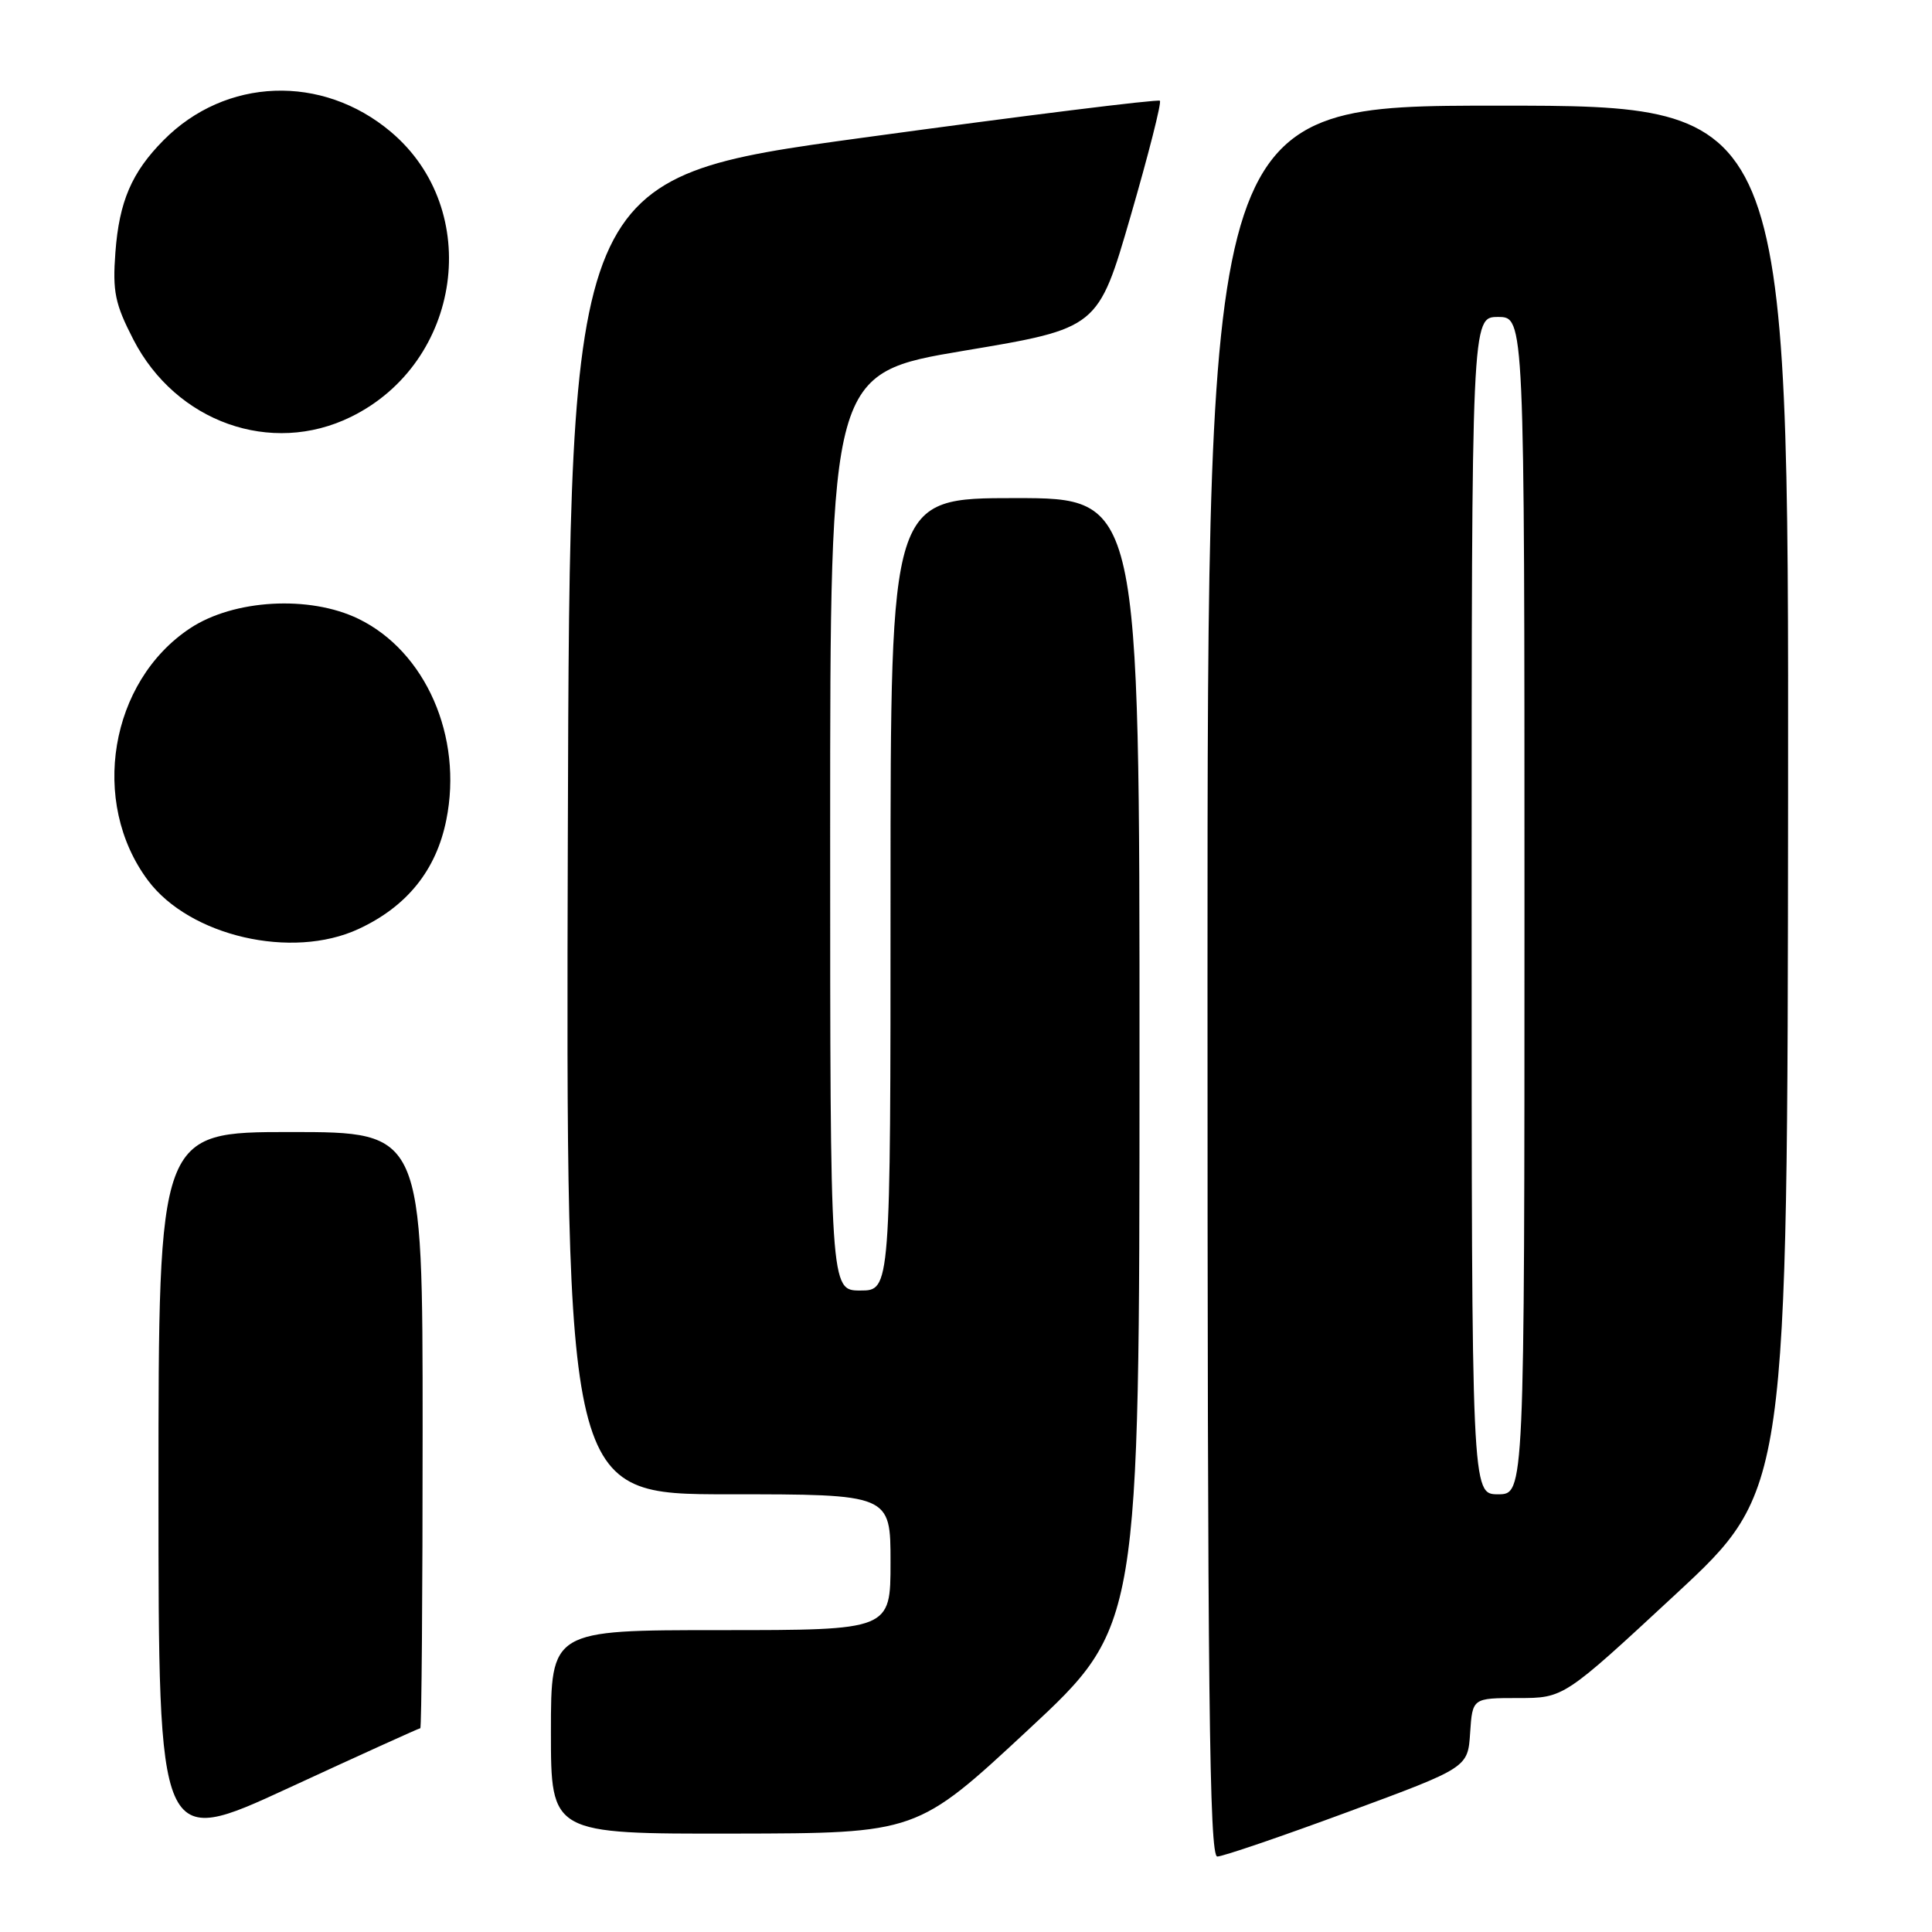 <?xml version="1.0" encoding="UTF-8" standalone="no"?>
<!DOCTYPE svg PUBLIC "-//W3C//DTD SVG 1.1//EN" "http://www.w3.org/Graphics/SVG/1.1/DTD/svg11.dtd" >
<svg xmlns="http://www.w3.org/2000/svg" xmlns:xlink="http://www.w3.org/1999/xlink" version="1.1" viewBox="0 0 256 256">
 <g >
 <path fill="currentColor"
d=" M 178.55 240.11 C 194.50 234.22 194.50 234.22 194.80 229.61 C 195.11 225.00 195.11 225.00 201.16 225.00 C 207.21 225.00 207.21 225.00 222.03 211.25 C 236.85 197.50 236.85 197.50 236.93 105.75 C 237.00 14.00 237.00 14.00 198.50 14.00 C 160.00 14.00 160.00 14.00 160.00 130.00 C 160.00 224.47 160.24 246.00 161.30 246.00 C 162.01 246.00 169.78 243.35 178.55 240.11 Z  M 55.69 229.00 C 55.86 229.00 56.00 211.22 56.00 189.50 C 56.00 150.00 56.00 150.00 38.50 150.00 C 21.00 150.00 21.00 150.00 21.00 197.44 C 21.00 244.88 21.00 244.88 38.19 236.94 C 47.65 232.57 55.52 229.00 55.69 229.00 Z  M 136.24 229.21 C 150.98 215.50 150.98 215.50 150.99 140.75 C 151.00 66.00 151.00 66.00 134.50 66.00 C 118.00 66.00 118.00 66.00 118.00 118.50 C 118.00 171.00 118.00 171.00 114.00 171.00 C 110.00 171.00 110.00 171.00 110.00 110.22 C 110.00 49.45 110.00 49.45 127.75 46.47 C 145.50 43.50 145.50 43.50 149.81 28.64 C 152.18 20.47 153.93 13.59 153.69 13.35 C 153.45 13.12 135.76 15.31 114.38 18.24 C 75.50 23.56 75.50 23.56 75.24 110.78 C 74.99 198.00 74.99 198.00 96.49 198.00 C 118.00 198.00 118.00 198.00 118.00 207.00 C 118.00 216.00 118.00 216.00 95.50 216.00 C 73.00 216.00 73.00 216.00 73.00 229.50 C 73.00 243.00 73.00 243.00 97.25 242.96 C 121.50 242.92 121.50 242.92 136.24 229.21 Z  M 47.50 123.10 C 53.93 120.12 57.81 115.30 59.14 108.63 C 61.36 97.63 56.40 86.31 47.48 81.99 C 41.00 78.85 30.98 79.42 25.19 83.25 C 14.54 90.30 11.86 106.28 19.60 116.65 C 25.12 124.05 38.68 127.19 47.50 123.10 Z  M 46.50 55.24 C 61.22 48.02 64.06 27.81 51.79 17.47 C 42.68 9.79 29.89 10.26 21.66 18.59 C 17.45 22.84 15.79 26.71 15.29 33.45 C 14.90 38.65 15.24 40.27 17.67 44.99 C 23.31 55.94 35.93 60.43 46.50 55.24 Z  M 195.00 120.00 C 195.00 42.00 195.00 42.00 198.50 42.00 C 202.00 42.00 202.00 42.00 202.00 120.00 C 202.00 198.00 202.00 198.00 198.50 198.00 C 195.00 198.00 195.00 198.00 195.00 120.00 Z "/>
</g>
</svg>